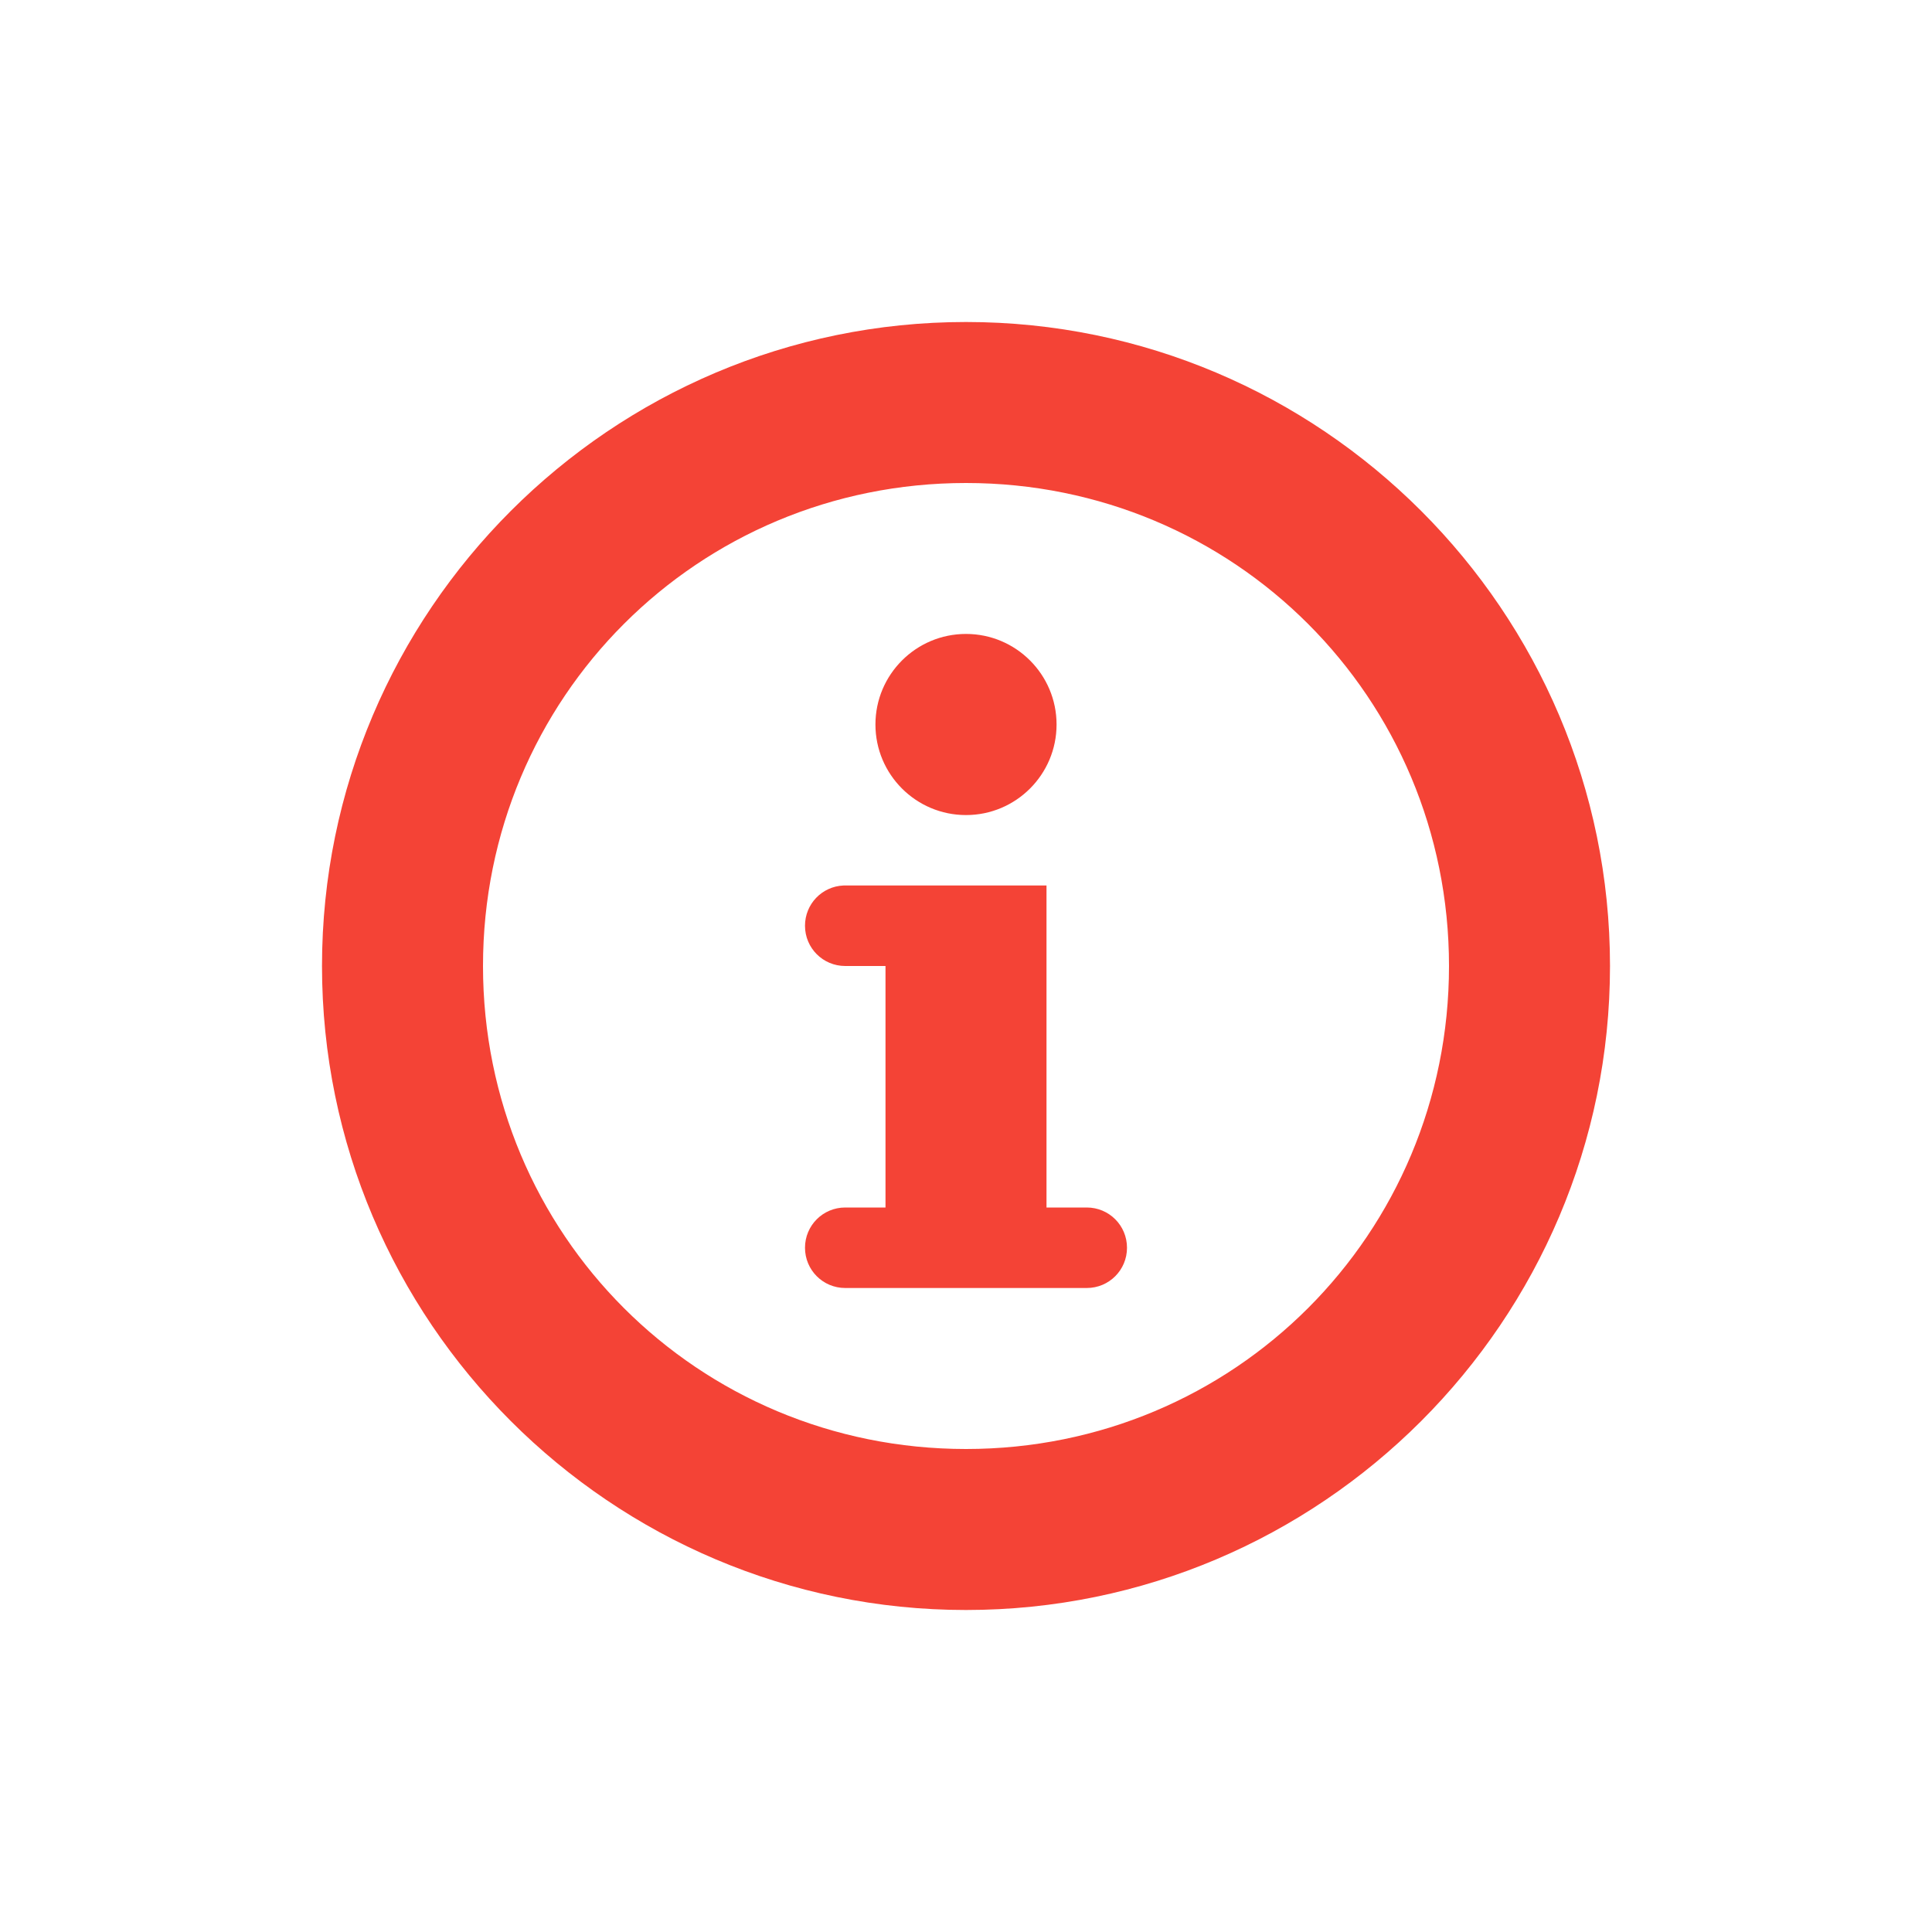 <?xml version='1.0' encoding='ASCII' standalone='yes'?>
<svg xmlns="http://www.w3.org/2000/svg" xmlns:xlink="http://www.w3.org/1999/xlink" version="1.1" width="24px" height="24px">
  <g transform="translate(4.0, 4.0) scale(1 1) "><sodipodi:namedview xmlns:sodipodi="http://sodipodi.sourceforge.net/DTD/sodipodi-0.dtd" xmlns:inkscape="http://www.inkscape.org/namespaces/inkscape" id="namedview9" pagecolor="#ffffff" bordercolor="#000000" borderopacity="0.25" inkscape:showpageshadow="2" inkscape:pageopacity="0.0" inkscape:pagecheckerboard="0" inkscape:deskcolor="#d1d1d1" showgrid="false" inkscape:zoom="11.346854" inkscape:cx="-20.886846" inkscape:cy="13.704239" inkscape:current-layer="svg7"/>
  <defs id="defs3">
    <style id="current-color-scheme" type="text/css">
   .ColorScheme-Text { color:#444444; } .ColorScheme-Highlight { color:#4285f4; }
  </style>
  </defs>
  <g id="g239" style="fill:#f44336;fill-opacity:1">
    <path d="M 8,0 C 3.59,0 0,3.59 0,8 c 0,4.41 3.59,8 8,8 4.41,0 8,-3.59 8,-8 C 16,3.59 12.41,0 8,0 Z m 0,2 c 3.332,0 6,2.668 6,6 0,3.332 -2.668,6 -6,6 C 4.668,14 2,11.332 2,8 2,4.668 4.668,2 8,2 Z M 8,3.875 C 7.379,3.875 6.875,4.379 6.875,5 6.875,5.621 7.379,6.125 8,6.125 8.621,6.125 9.125,5.621 9.125,5 9.125,4.379 8.621,3.875 8,3.875 Z M 6.477,7 C 6.211,7.012 6,7.23 6,7.5 6,7.777 6.223,8 6.5,8 H 7 v 3 H 6.5 C 6.223,11 6,11.223 6,11.5 6,11.777 6.223,12 6.5,12 h 3 C 9.777,12 10,11.777 10,11.5 10,11.223 9.777,11 9.5,11 H 9 V 7 H 6.5 C 6.492,7 6.484,7 6.477,7 Z m 0,0" fill="#2e3436" id="path2" style="fill:#f44336;fill-opacity:1"/>
  </g>
</g>
</svg>
